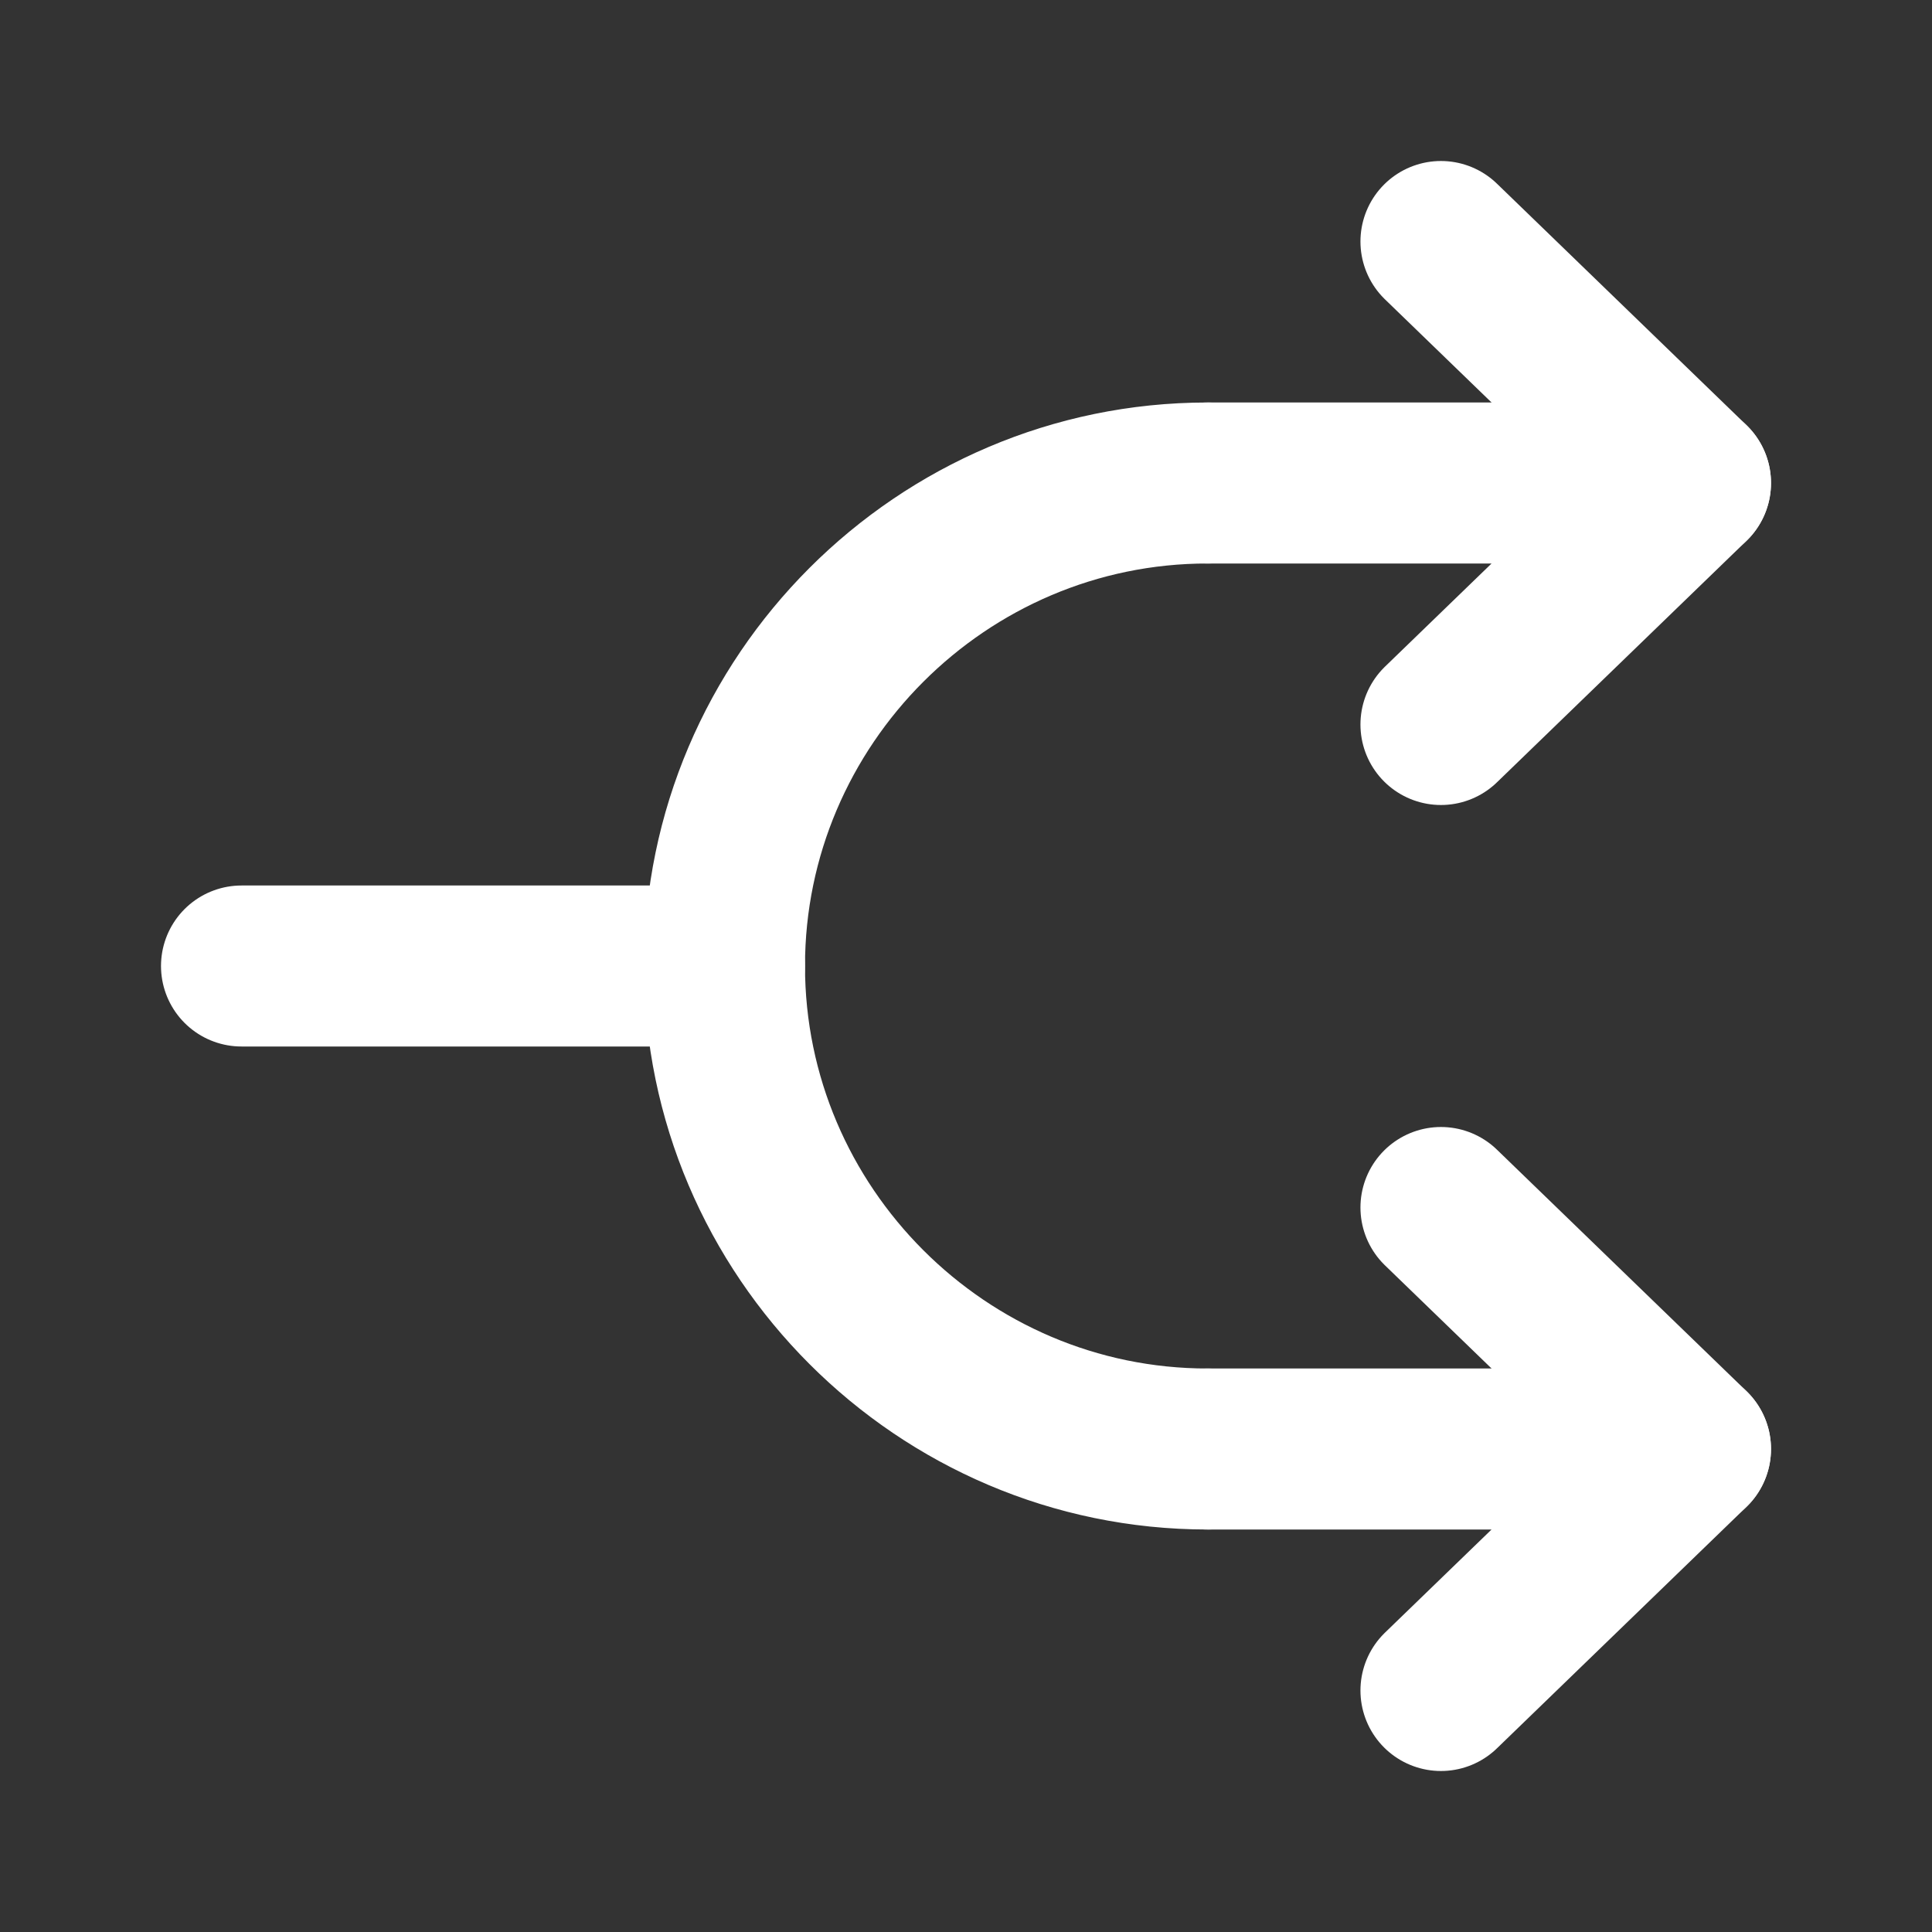 <svg fill="none" height="24" viewBox="0 0 24 24" width="24" xmlns="http://www.w3.org/2000/svg"><rect x="0" y="0" width="24" height="24" fill="#333333" stroke="none"/><g stroke="#fff" stroke-linecap="round" stroke-linejoin="round" stroke-width="2"><path d="m15 6h6l-3.1 3"/><path d="m21 6-3.1-3"/><path d="m15 18h6l-3.1 3"/><path d="m21 18-3.1-3"/><path d="m15 6c-3.3 0-6 2.7-6 6s2.7 6 6 6"/><path d="m3 12h6"/></g></svg>
